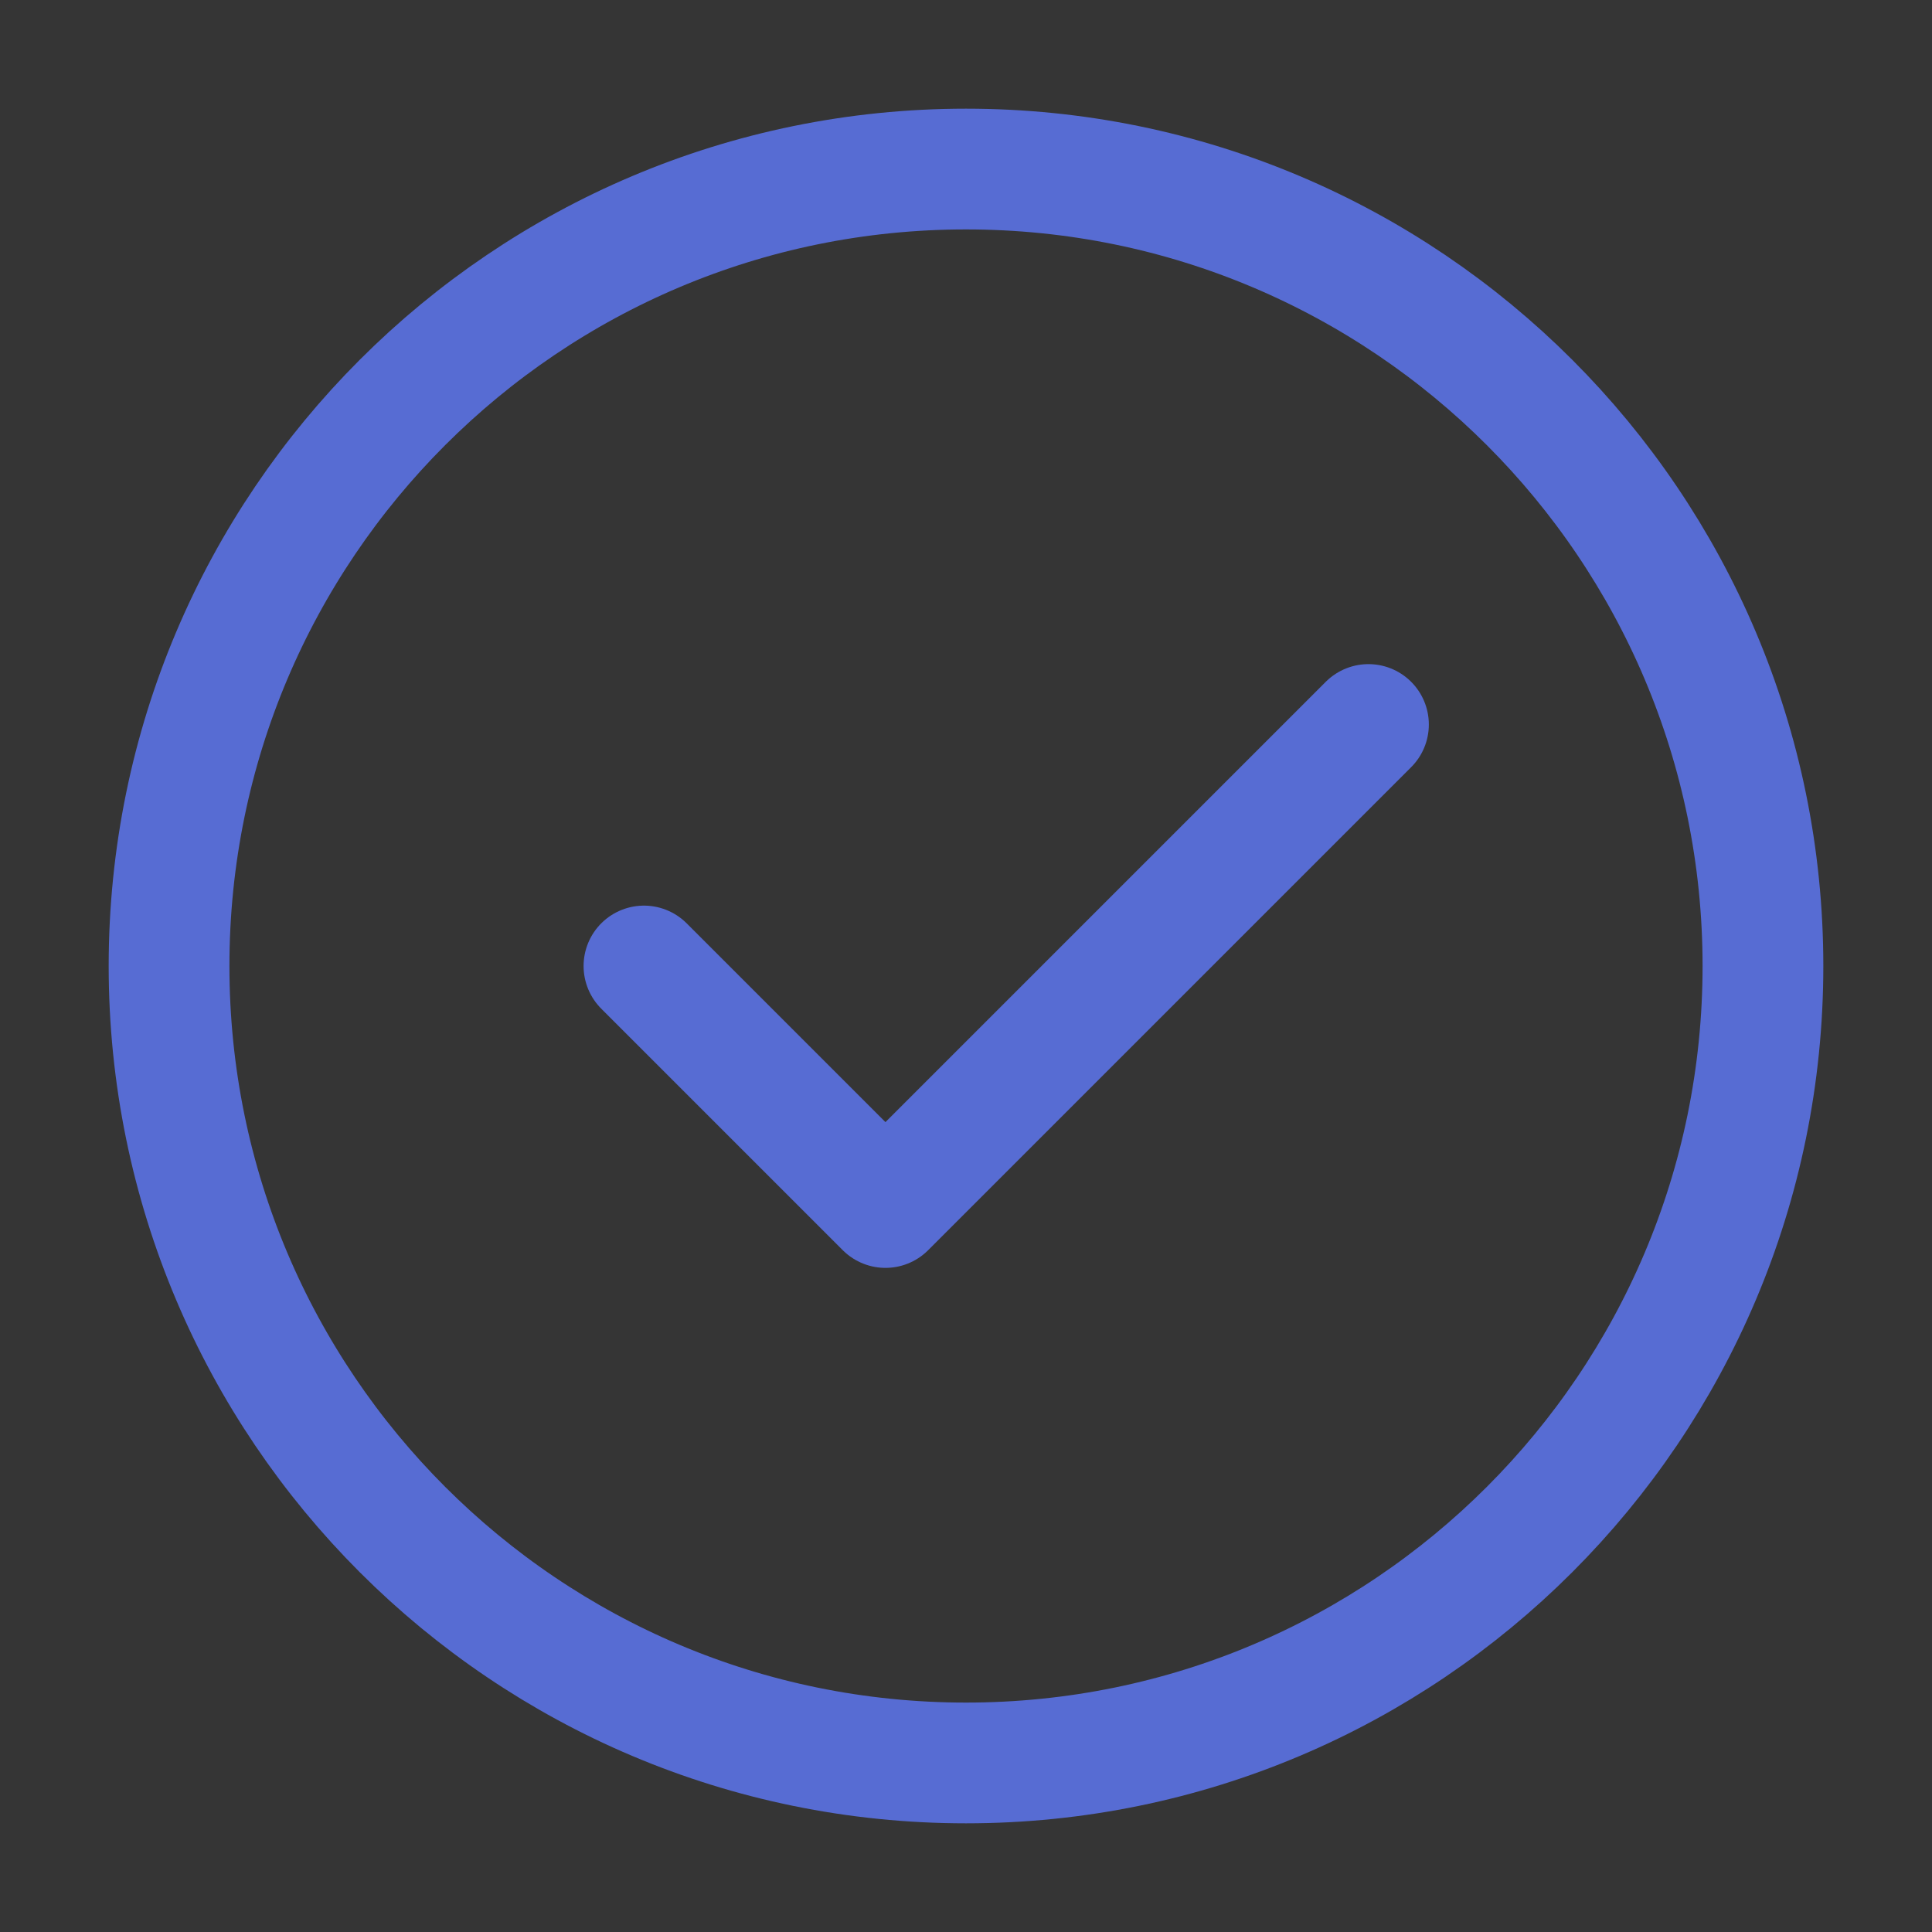 <?xml version="1.0" encoding="UTF-8"?>
<svg width="16px" height="16px" viewBox="0 0 16 16" version="1.1" xmlns="http://www.w3.org/2000/svg" xmlns:xlink="http://www.w3.org/1999/xlink">
    <rect x="0" y="0" width="16" height="16" fill="#333333" stroke="none"/>
    <title>icon-通过</title>
    <g id="管控界面" stroke="none" stroke-width="1" fill="none" fill-rule="evenodd">
        <g id="08-3-应用管理-待审批" transform="translate(-235, -180)">
            <g id="列表/通过" transform="translate(16, 160)">
                <g id="icon-通过" transform="translate(219, 20)">
                    <rect id="矩形" fill-opacity="0.01" fill="#FFFFFF" fill-rule="nonzero" x="0" y="0" width="16" height="16"></rect>
                    <path d="M8,14.6 C9.823,14.6 11.473,13.861 12.667,12.667 C13.861,11.473 14.6,9.823 14.6,8 C14.6,6.177 13.861,4.527 12.667,3.333 C11.473,2.139 9.823,1.4 8,1.4 C6.177,1.4 4.527,2.139 3.333,3.333 C2.139,4.527 1.4,6.177 1.4,8 C1.4,9.823 2.139,11.473 3.333,12.667 C4.527,13.861 6.177,14.6 8,14.6 Z" id="路径" stroke="#576CD3" stroke-linejoin="round"></path>
                    <polyline id="路径" stroke="#576CD3" stroke-linecap="round" stroke-linejoin="round" points="5.333 8 7.333 10 11.333 6"></polyline>
                </g>
            </g>
        </g>
    </g>
</svg>